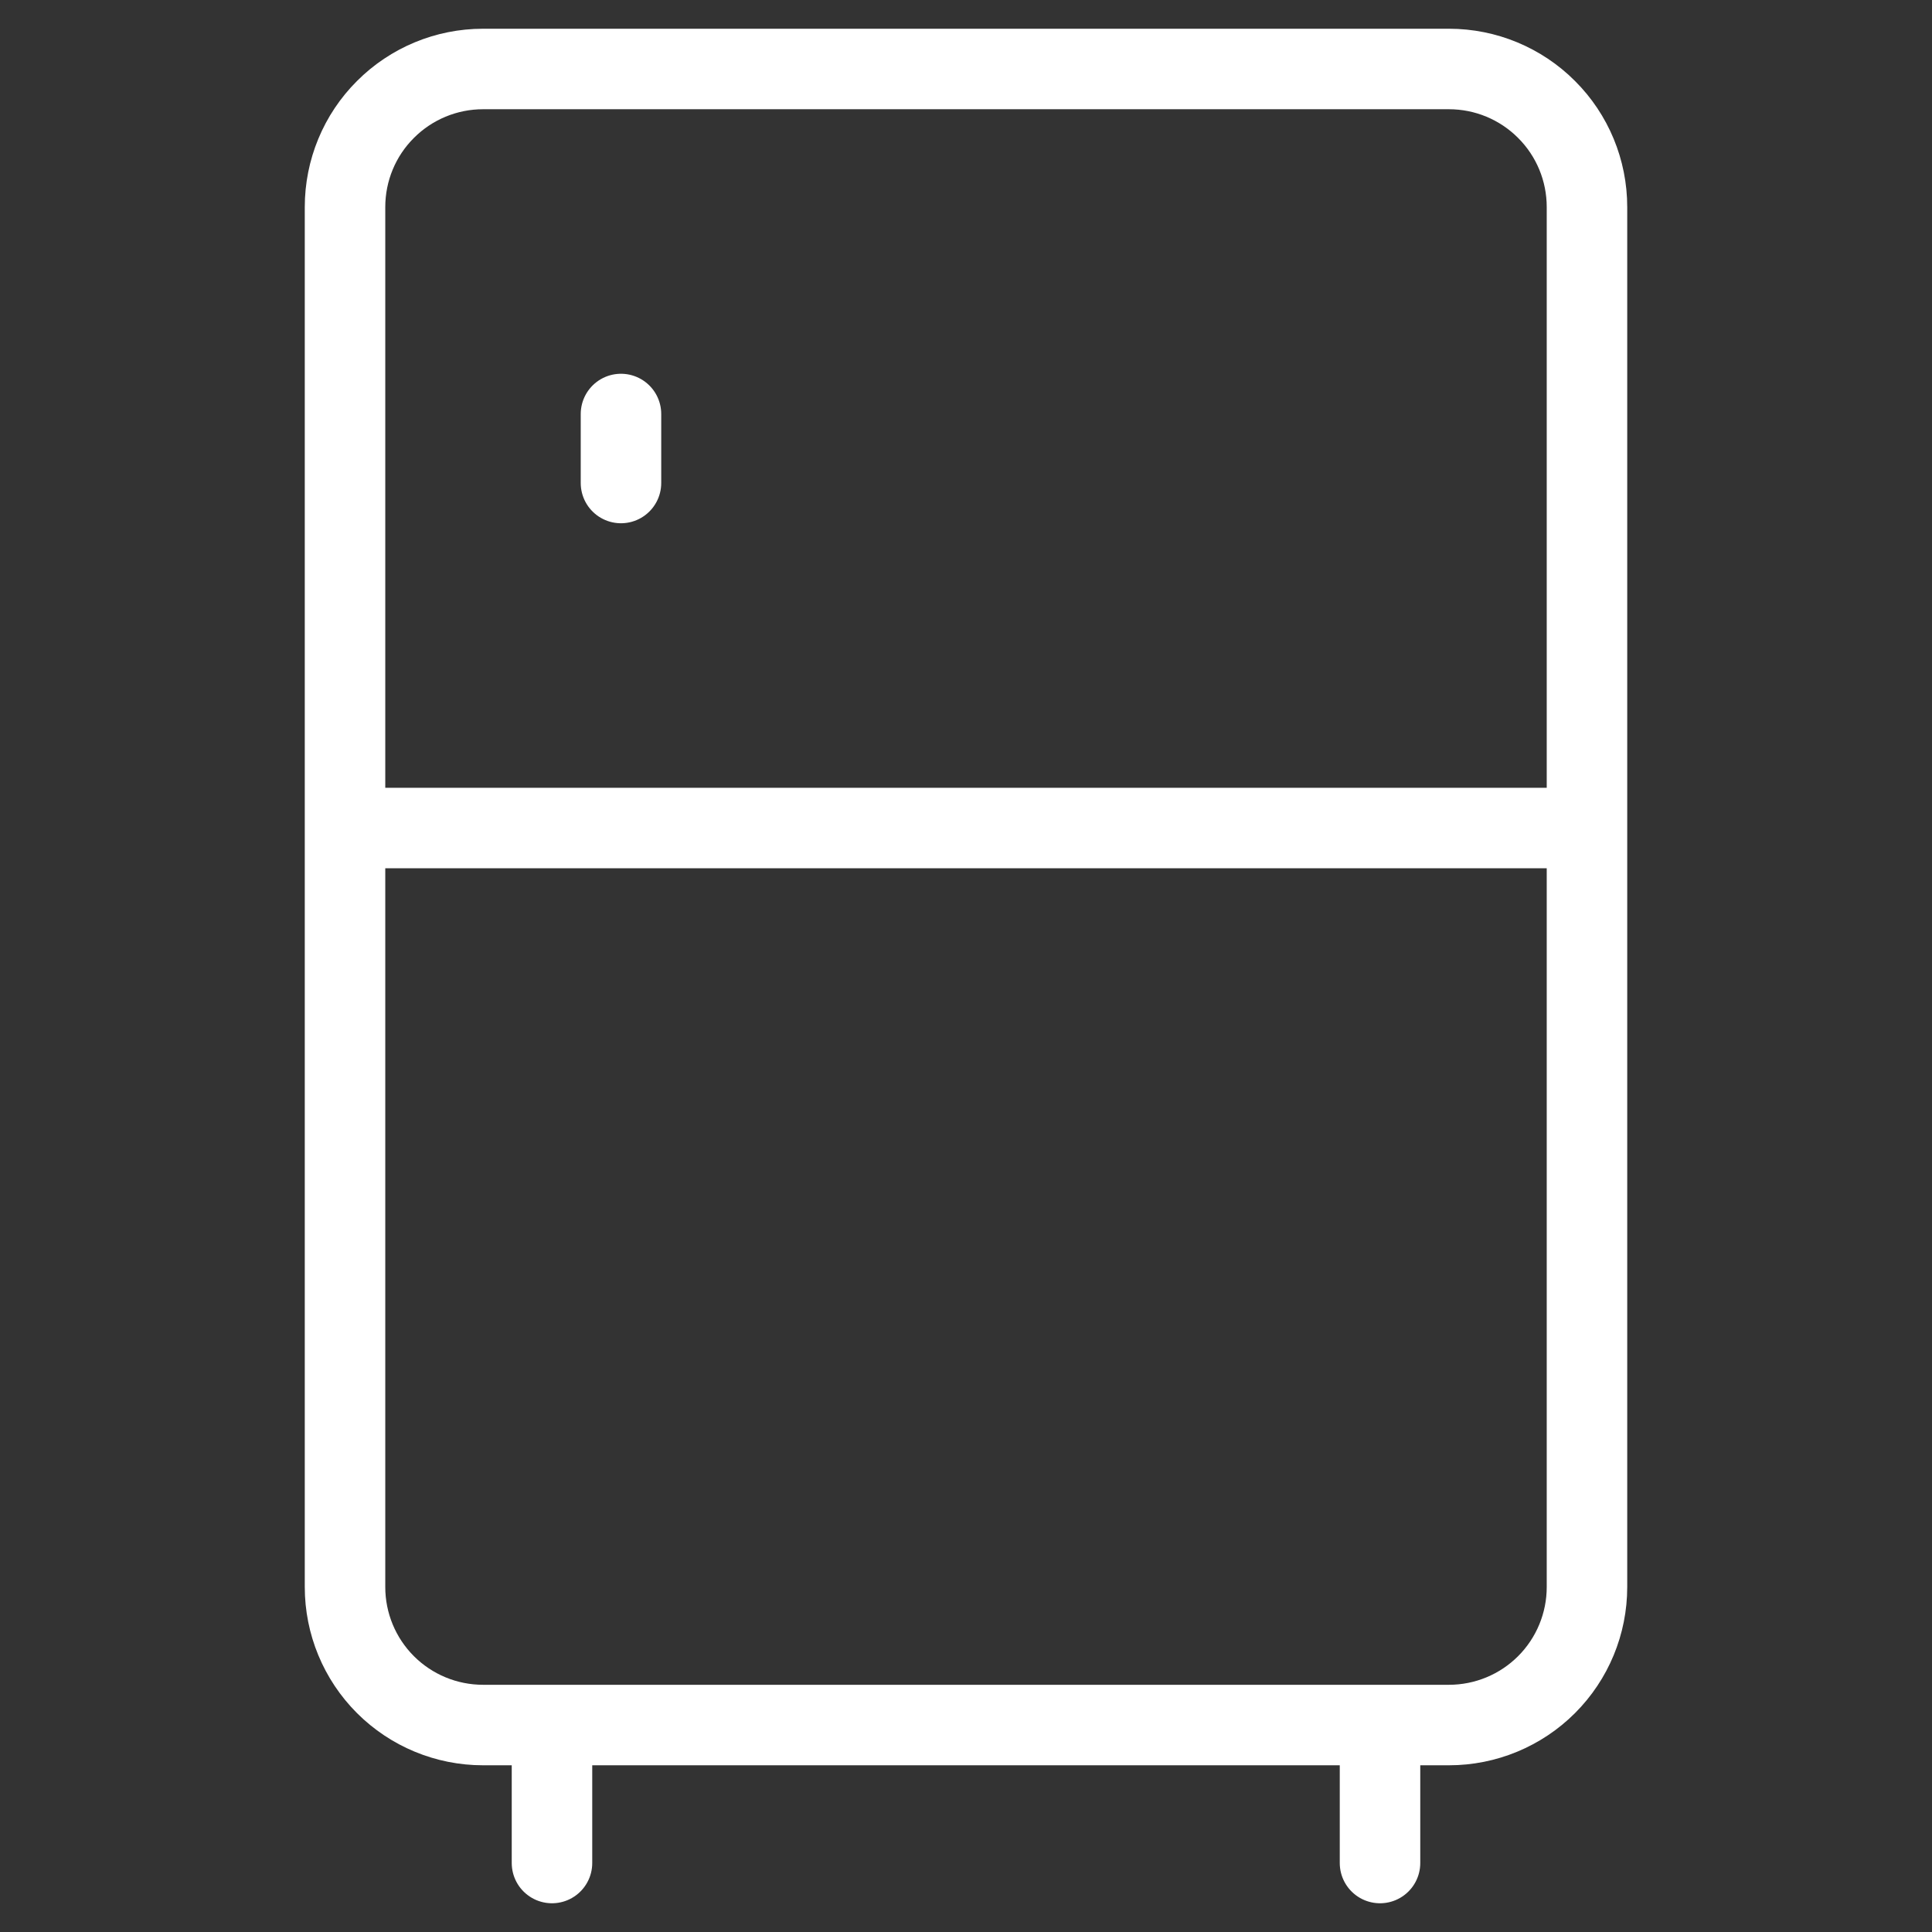 <svg width="24" height="24" viewBox="0 0 24 24" fill="none" xmlns="http://www.w3.org/2000/svg">
<rect x="0" y="0" width="24" height="24" fill="#333333" stroke="none"/>
<path d="M4.286 10.286H19.714M7.714 5.143V6M6.857 21.429V23.143M17.143 21.429V23.143M18 0.857H6C5.545 0.857 5.109 1.038 4.788 1.36C4.466 1.681 4.286 2.117 4.286 2.572V19.715C4.286 20.169 4.466 20.605 4.788 20.927C5.109 21.248 5.545 21.429 6 21.429H18C18.455 21.429 18.891 21.248 19.212 20.927C19.534 20.605 19.714 20.169 19.714 19.715V2.572C19.714 2.117 19.534 1.681 19.212 1.36C18.891 1.038 18.455 0.857 18 0.857Z" stroke="white" stroke-linecap="round" stroke-linejoin="round"/>
</svg>
